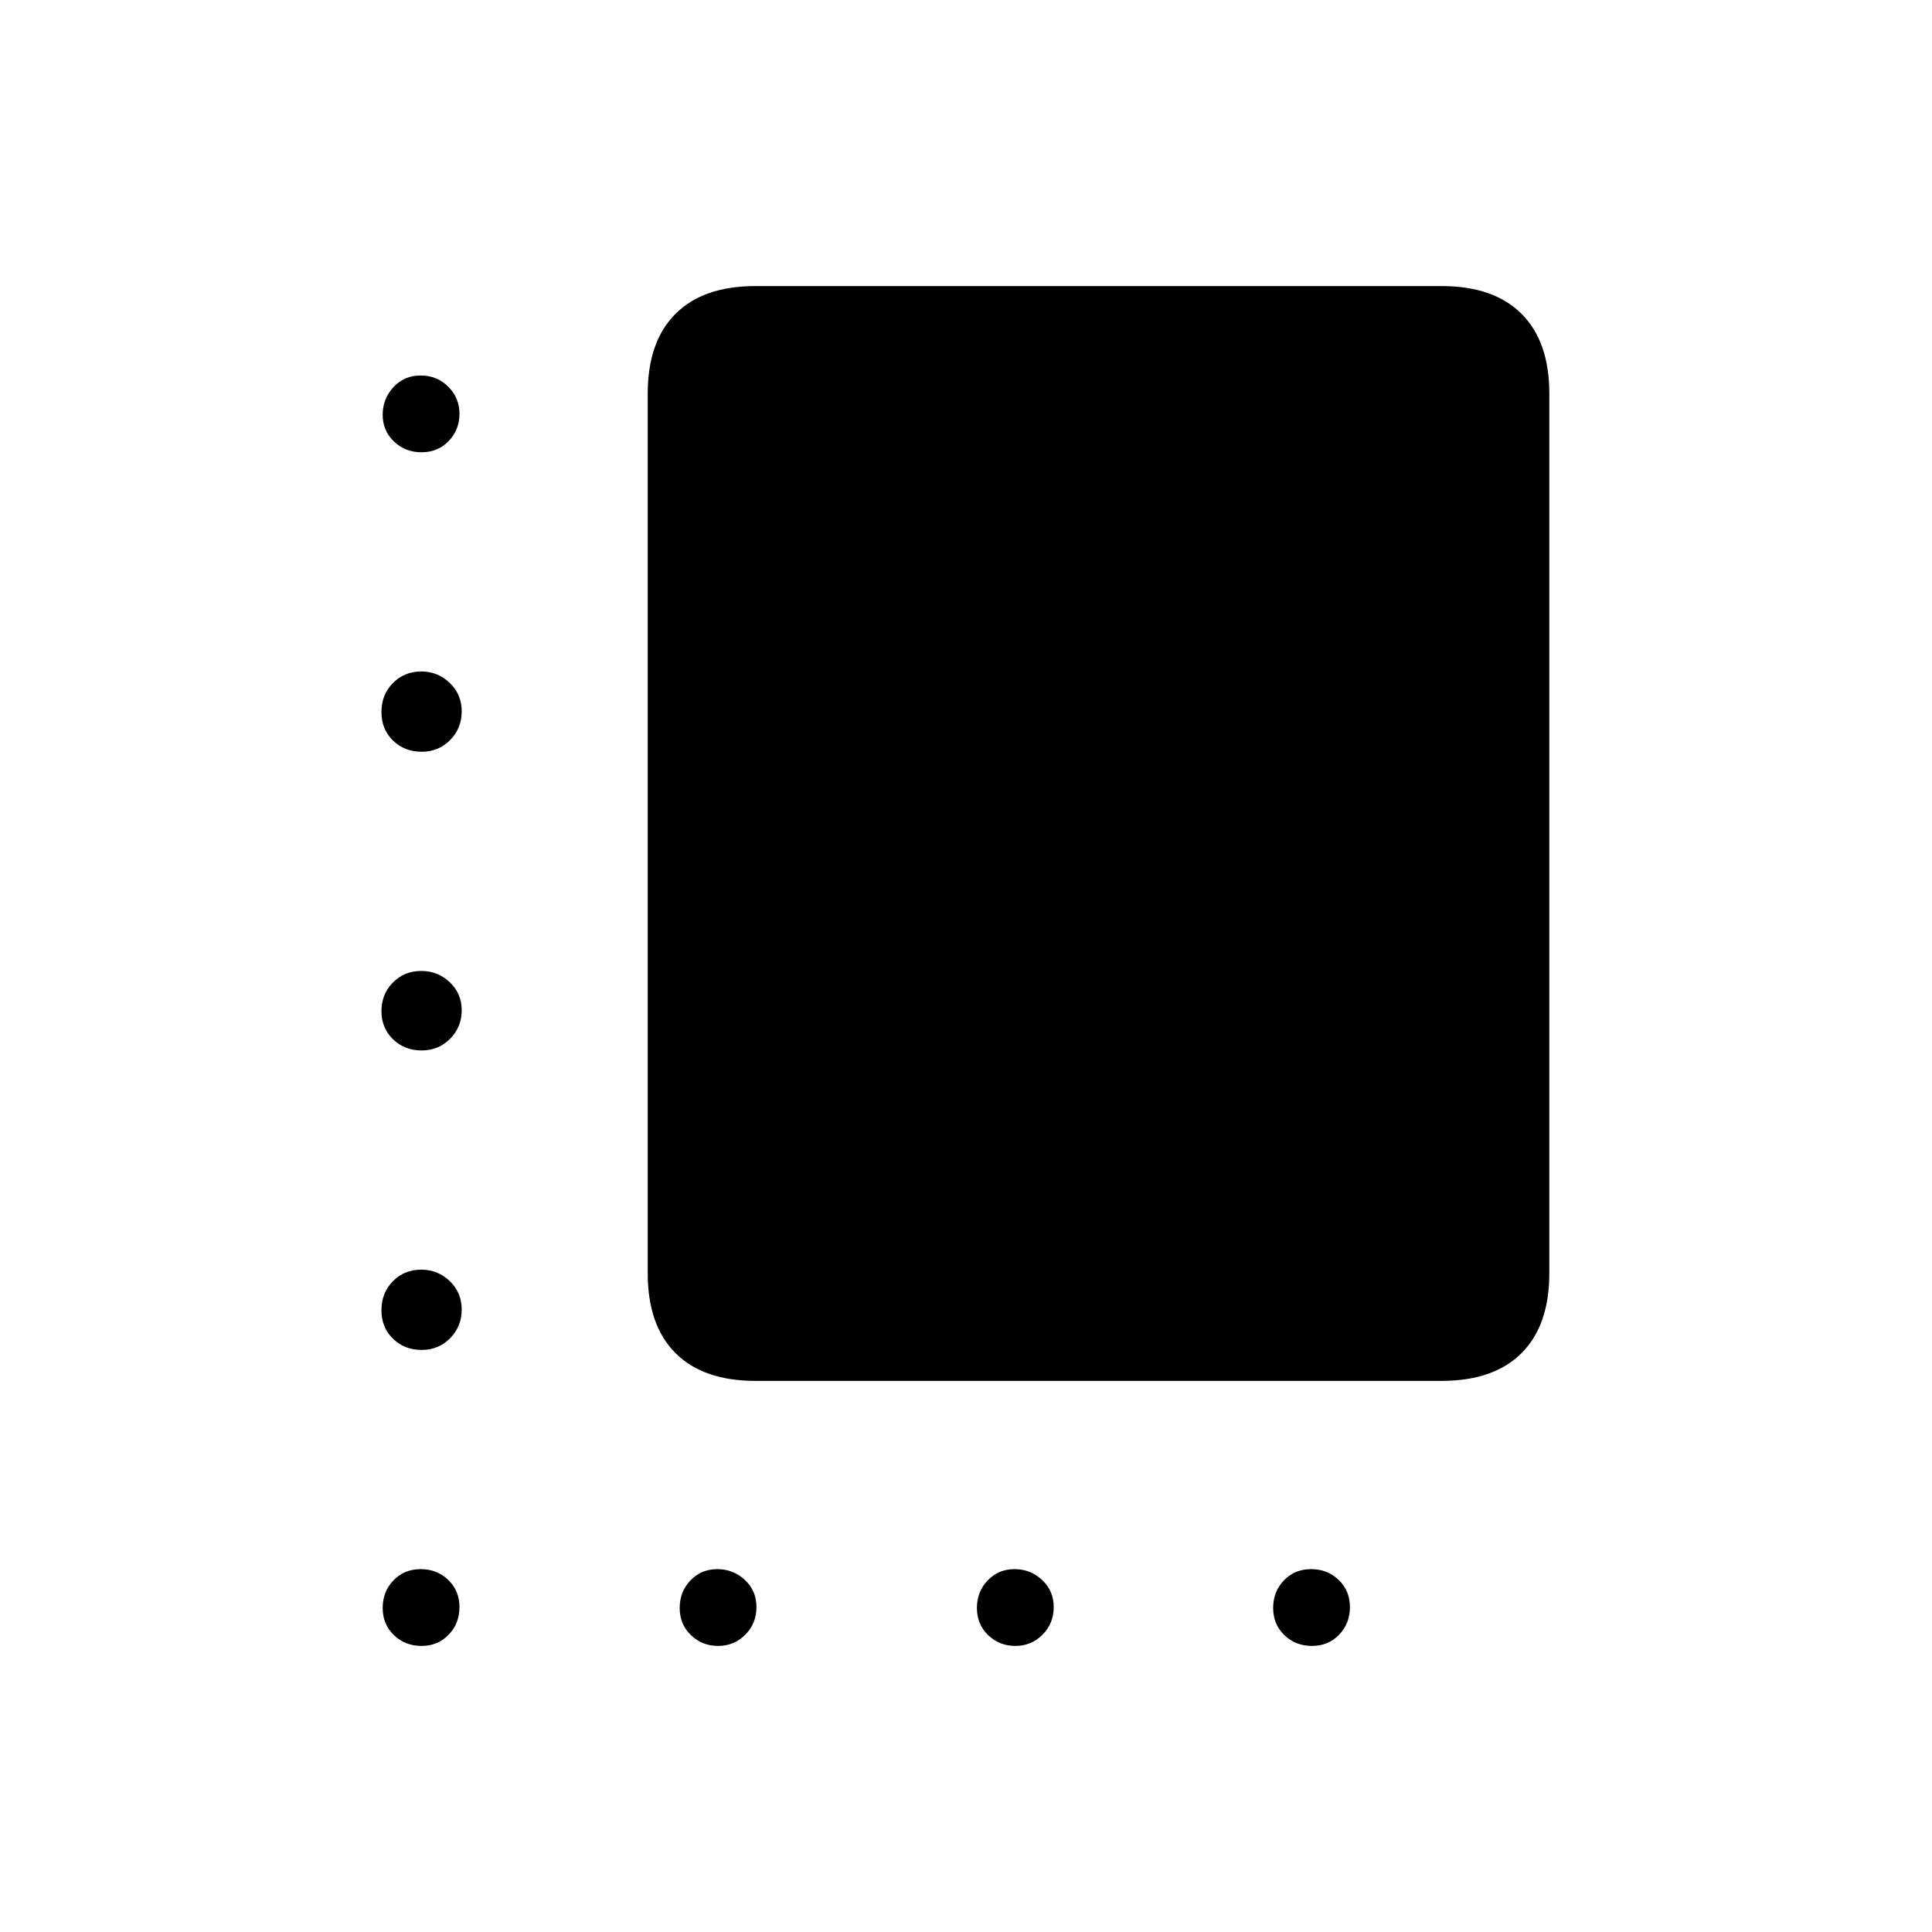 <svg xmlns="http://www.w3.org/2000/svg" height="20" viewBox="0 -960 960 960" width="20"><path d="M375.36-273.85q-25.91 0-39.71-13.8t-13.8-39.63v-437.13q0-25.84 13.8-39.64t39.71-13.8h340.97q25.92 0 39.72 13.8 13.8 13.8 13.8 39.64v437.13q0 25.83-13.8 39.63-13.8 13.8-39.72 13.8H375.36ZM209.44-735.27q-8.13 0-13.71-5.37-5.58-5.36-5.58-13.3t5.37-13.71q5.37-5.77 13.5-5.77 8.13 0 13.71 5.56 5.58 5.55 5.58 13.5 0 7.94-5.37 13.51-5.37 5.58-13.5 5.58Zm.05 148.81q-8.47 0-14.21-5.57-5.74-5.56-5.74-14.17t5.68-14.38q5.69-5.77 14.09-5.77 8.24 0 14.18 5.7 5.93 5.7 5.93 14.12 0 8.41-5.73 14.24t-14.2 5.83Zm0 148.42q-8.47 0-14.21-5.56-5.74-5.57-5.74-13.98 0-8.42 5.68-14.19 5.69-5.77 14.09-5.77 8.24 0 14.18 5.62 5.93 5.62 5.93 13.92 0 8.31-5.73 14.13-5.73 5.83-14.2 5.83Zm0 148.81q-8.47 0-14.21-5.56-5.74-5.57-5.74-14.18t5.68-14.38q5.69-5.77 14.09-5.77 8.24 0 14.18 5.7 5.93 5.7 5.93 14.12 0 8.42-5.73 14.24-5.73 5.83-14.2 5.83Zm-.05 147.08q-8.13 0-13.71-5.37t-5.58-13.5q0-8.13 5.37-13.71t13.5-5.58q8.13 0 13.71 5.37t5.58 13.5q0 8.13-5.37 13.71t-13.5 5.58Zm147.39 0q-7.95 0-13.52-5.37-5.58-5.37-5.58-13.5 0-8.13 5.37-13.71 5.36-5.58 13.3-5.58 7.95 0 13.72 5.37 5.76 5.37 5.76 13.5 0 8.13-5.55 13.71-5.56 5.58-13.5 5.58Zm147.69 0q-7.94 0-13.52-5.37-5.58-5.37-5.58-13.5 0-8.13 5.37-13.71t13.31-5.58q7.94 0 13.71 5.37 5.77 5.37 5.77 13.5 0 8.13-5.56 13.71t-13.5 5.58Zm147.38 0q-8.13 0-13.71-5.37-5.57-5.37-5.57-13.5 0-8.13 5.36-13.71 5.37-5.58 13.5-5.58 8.14 0 13.71 5.37 5.58 5.37 5.58 13.5 0 8.13-5.37 13.71-5.36 5.58-13.5 5.58Z"/></svg>
